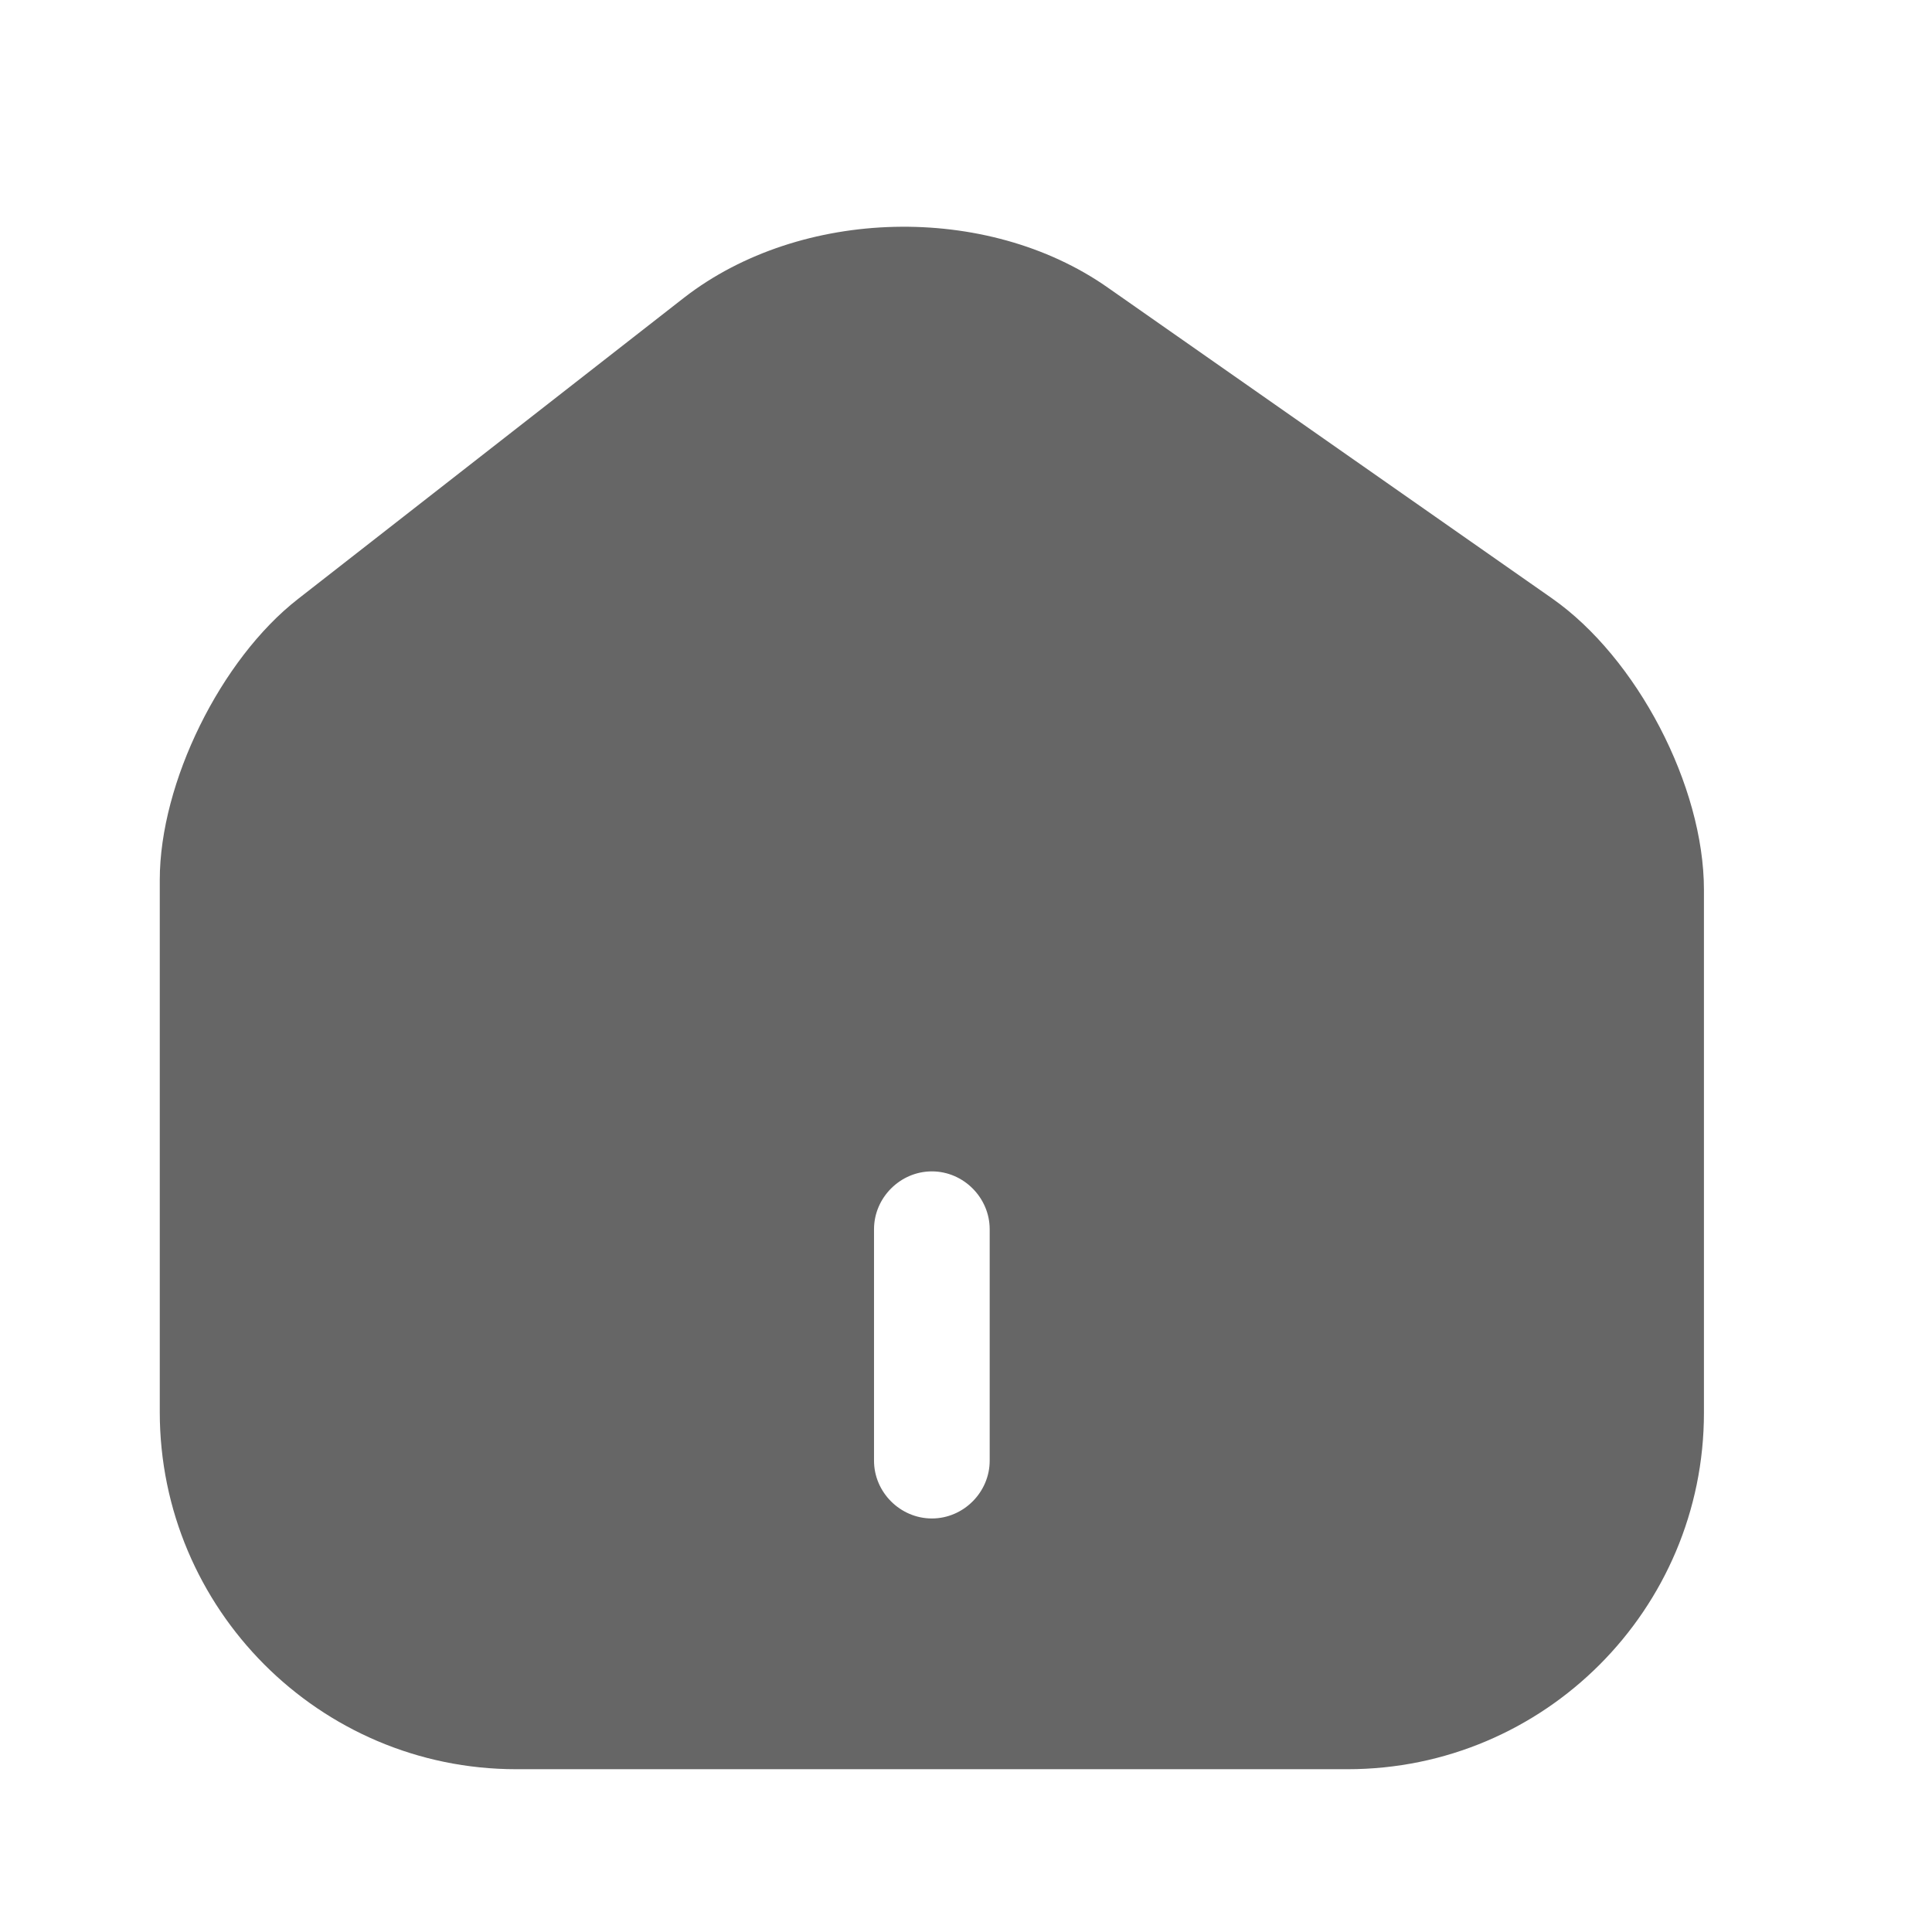 <svg width="23" height="23" viewBox="0 0 23 23" fill="current" xmlns="http://www.w3.org/2000/svg">
<path d="M18.476 7.123L13.187 3.423C11.746 2.412 9.533 2.468 8.146 3.542L3.546 7.132C2.628 7.848 1.902 9.318 1.902 10.475V16.81C1.902 19.152 3.803 21.062 6.145 21.062H16.043C18.384 21.062 20.285 19.161 20.285 16.819V10.594C20.285 9.354 19.486 7.83 18.476 7.123ZM11.782 17.389C11.782 17.765 11.47 18.077 11.094 18.077C10.717 18.077 10.405 17.765 10.405 17.389V14.634C10.405 14.258 10.717 13.945 11.094 13.945C11.47 13.945 11.782 14.258 11.782 14.634V17.389Z" fill="#666666"/>
</svg>
